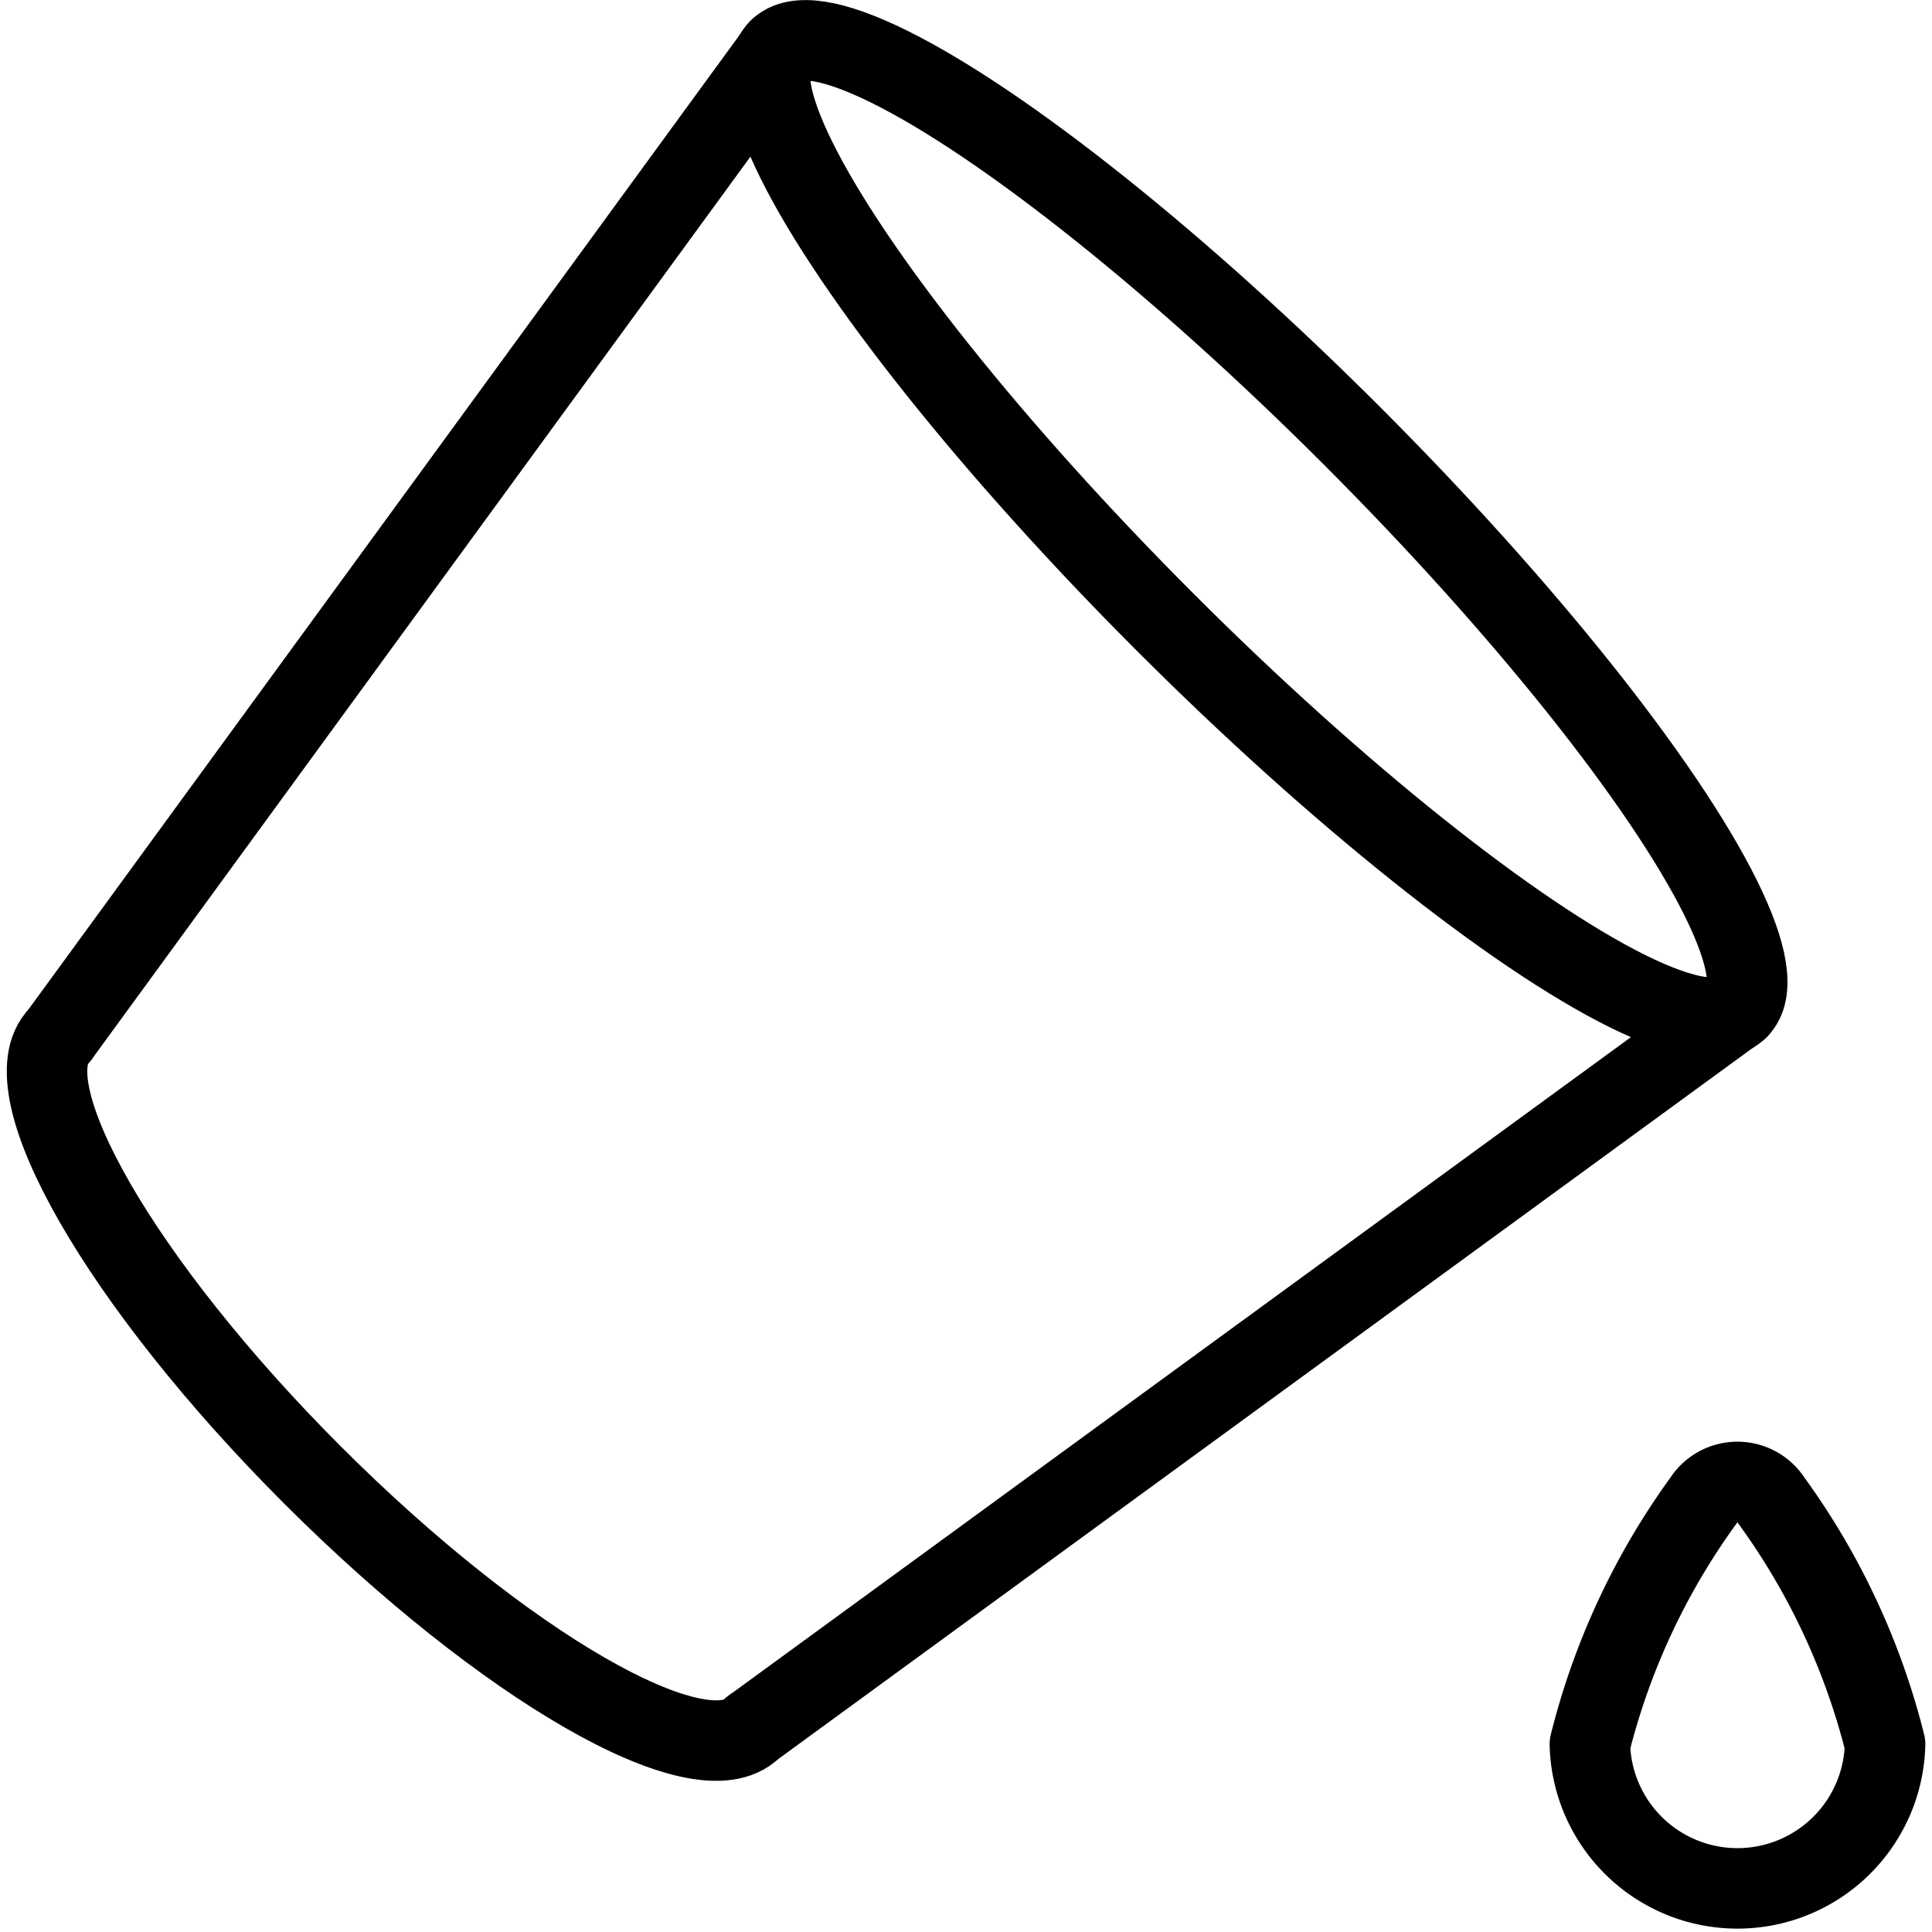 <svg xmlns="http://www.w3.org/2000/svg" viewBox="0 0 24 24"><defs><style>.a{fill:none;stroke:#000;stroke-linecap:round;stroke-linejoin:round;}</style></defs><title>color-bucket</title><line class="a" x1="0.738" y1="12.861" x2="9.676" y2="0.613"/><line class="a" x1="9.345" y1="21.468" x2="21.593" y2="12.53"/><ellipse class="a" cx="15.634" cy="6.571" rx="1.639" ry="8.427" transform="translate(-0.067 12.98) rotate(-45)"/><path class="a" d="M9.345,21.468c-.64.64-3.086-.768-5.463-3.145S.1,13.5.738,12.861"/><path class="a" d="M23.417,21.667a1.834,1.834,0,0,1-3.667,0,8.759,8.759,0,0,1,1.411-3.026.5.5,0,0,1,.844,0A8.755,8.755,0,0,1,23.417,21.667Z"/></svg>